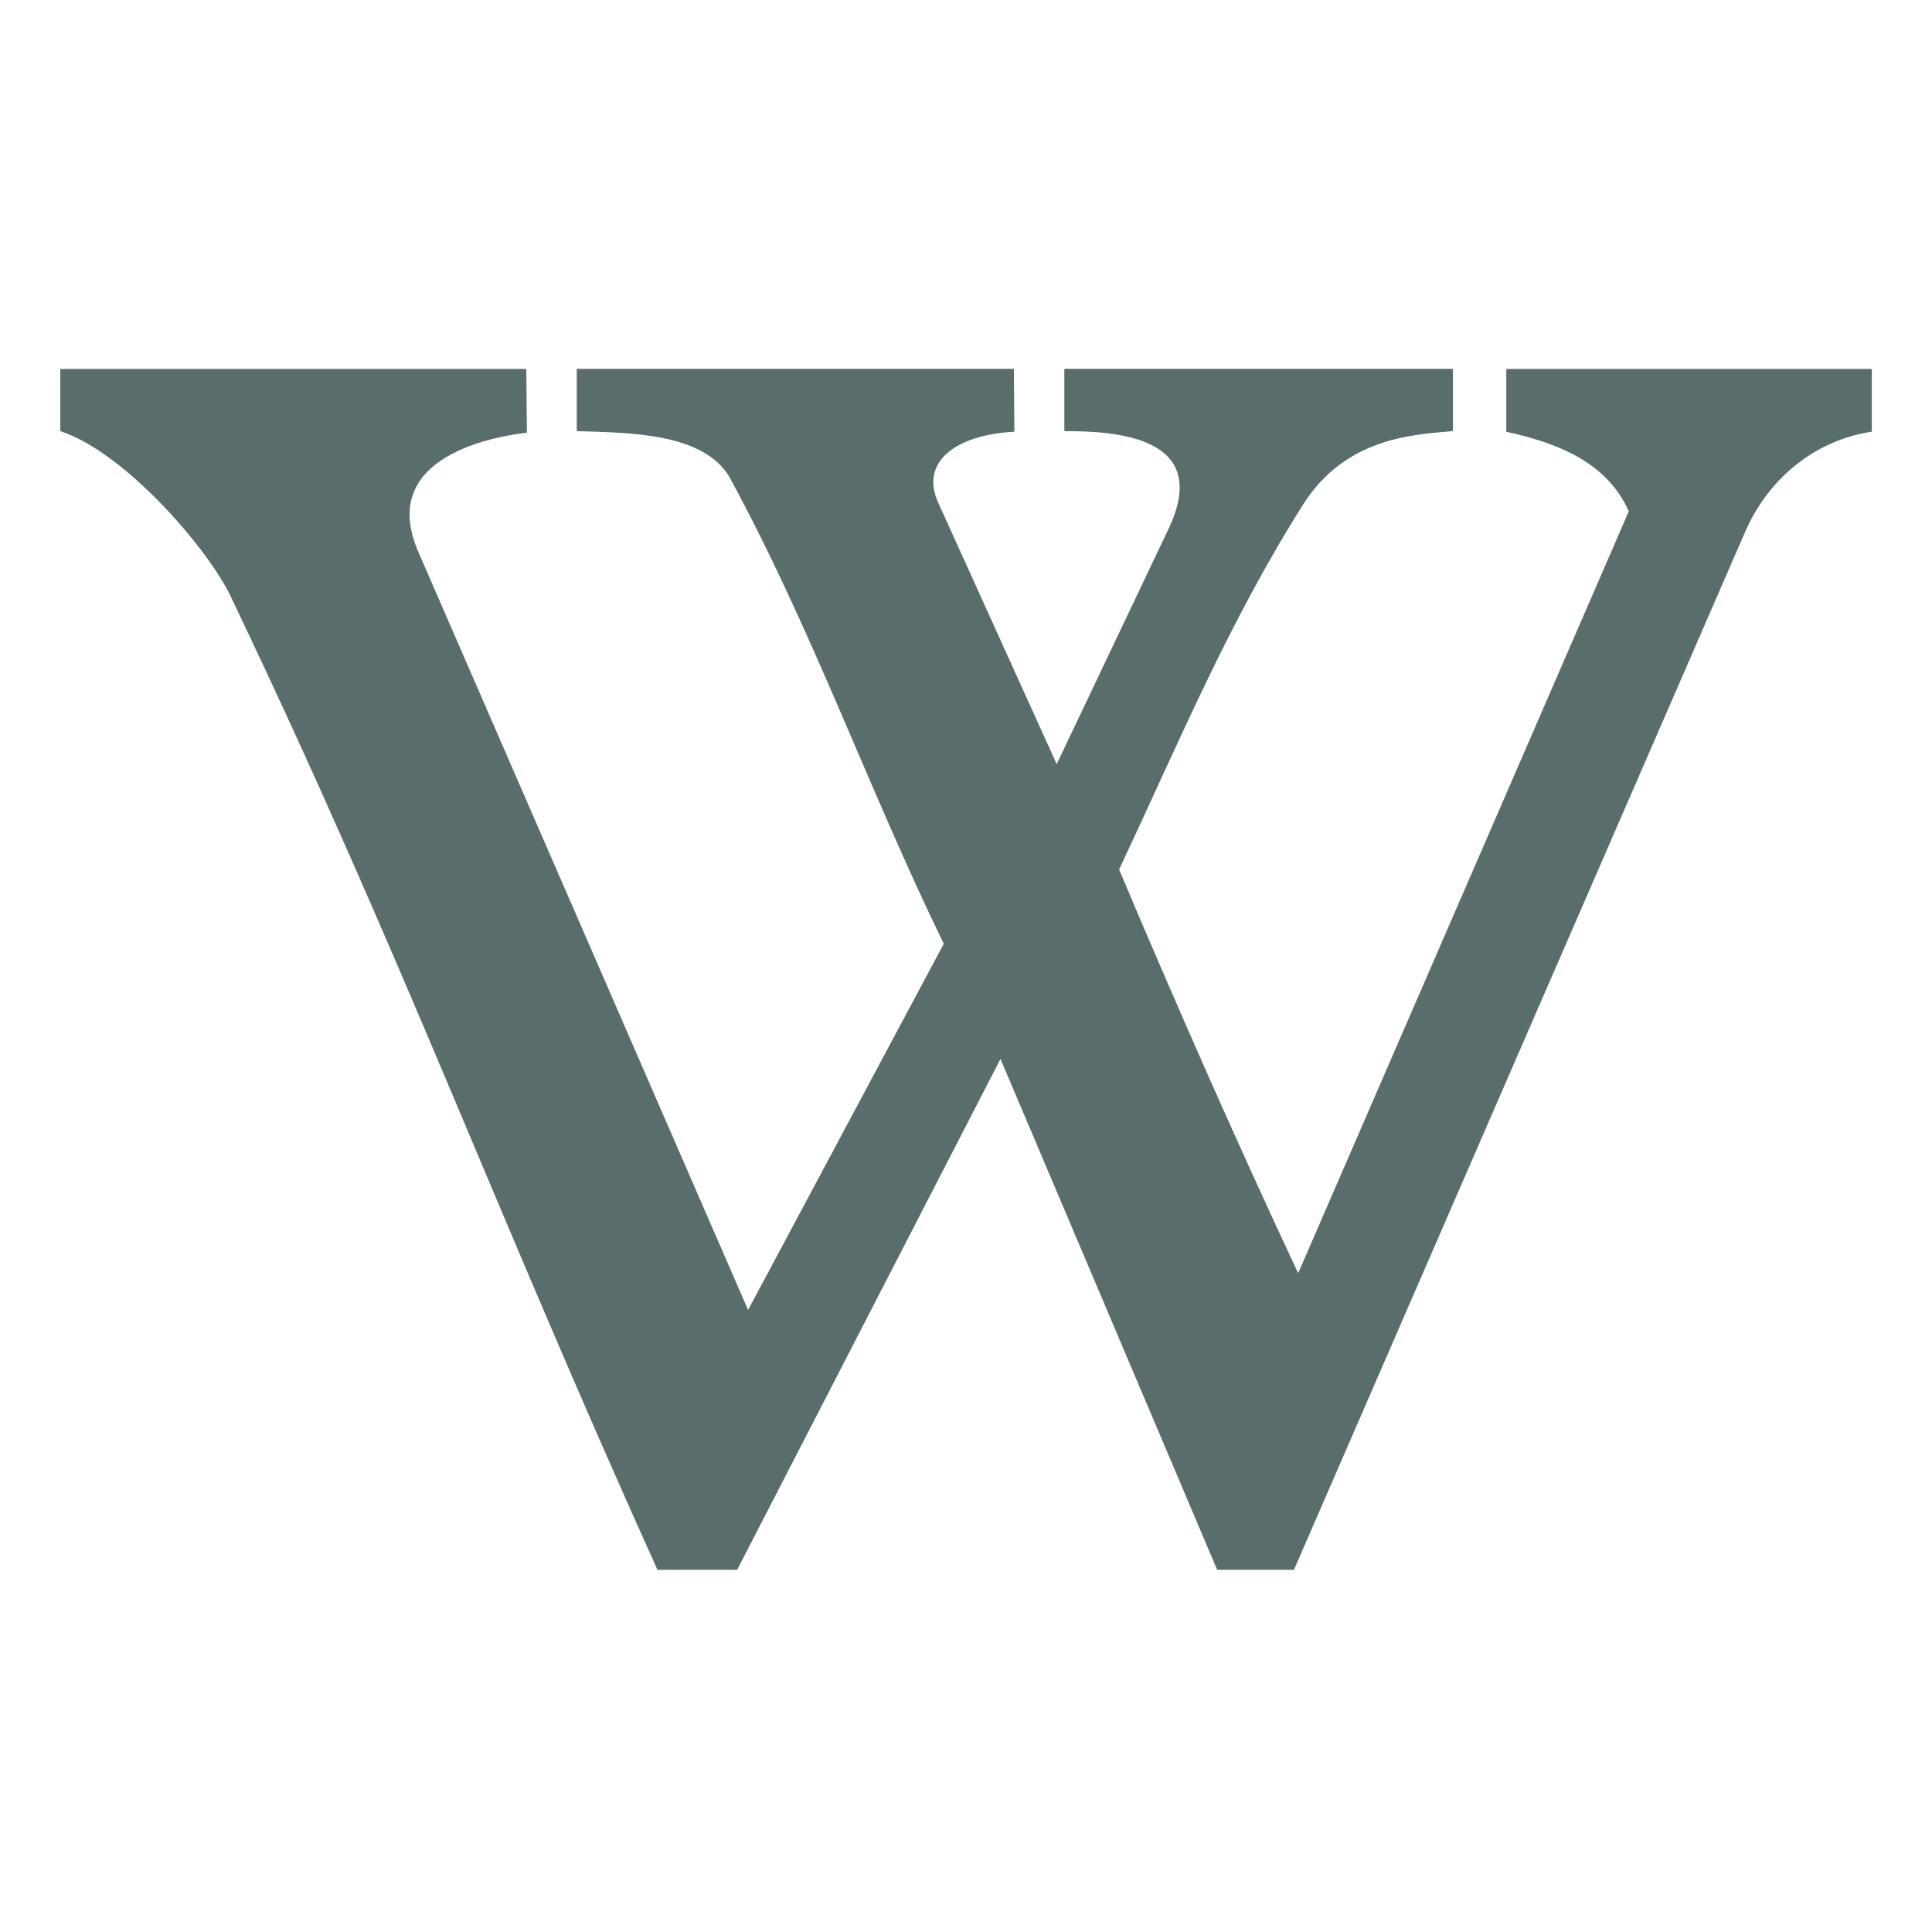 <svg xmlns="http://www.w3.org/2000/svg" width="16" height="16" version="1.1" viewBox="0 0 16 16">
 <defs>
  <style id="current-color-scheme" type="text/css">
   .ColorScheme-Text { color:#596d6d; } .ColorScheme-Highlight { color:#5294e2; }
  </style>
  <linearGradient id="arrongin" x1="0%" x2="0%" y1="0%" y2="100%">
   <stop offset="0%" style="stop-color:#dd9b44; stop-opacity:1"/>
   <stop offset="100%" style="stop-color:#ad6c16; stop-opacity:1"/>
  </linearGradient>
  <linearGradient id="aurora" x1="0%" x2="0%" y1="0%" y2="100%">
   <stop offset="0%" style="stop-color:#09D4DF; stop-opacity:1"/>
   <stop offset="100%" style="stop-color:#9269F4; stop-opacity:1"/>
  </linearGradient>
  <linearGradient id="fitdance" x1="0%" x2="0%" y1="0%" y2="100%">
   <stop offset="0%" style="stop-color:#1AD6AB; stop-opacity:1"/>
   <stop offset="100%" style="stop-color:#329DB6; stop-opacity:1"/>
  </linearGradient>
  <linearGradient id="oomox" x1="0%" x2="0%" y1="0%" y2="100%">
   <stop offset="0%" style="stop-color:#efefe7; stop-opacity:1"/>
   <stop offset="100%" style="stop-color:#8f8f8b; stop-opacity:1"/>
  </linearGradient>
  <linearGradient id="rainblue" x1="0%" x2="0%" y1="0%" y2="100%">
   <stop offset="0%" style="stop-color:#00F260; stop-opacity:1"/>
   <stop offset="100%" style="stop-color:#0575E6; stop-opacity:1"/>
  </linearGradient>
  <linearGradient id="sunrise" x1="0%" x2="0%" y1="0%" y2="100%">
   <stop offset="0%" style="stop-color: #FF8501; stop-opacity:1"/>
   <stop offset="100%" style="stop-color: #FFCB01; stop-opacity:1"/>
  </linearGradient>
  <linearGradient id="telinkrin" x1="0%" x2="0%" y1="0%" y2="100%">
   <stop offset="0%" style="stop-color: #b2ced6; stop-opacity:1"/>
   <stop offset="100%" style="stop-color: #6da5b7; stop-opacity:1"/>
  </linearGradient>
  <linearGradient id="60spsycho" x1="0%" x2="0%" y1="0%" y2="100%">
   <stop offset="0%" style="stop-color: #df5940; stop-opacity:1"/>
   <stop offset="25%" style="stop-color: #d8d15f; stop-opacity:1"/>
   <stop offset="50%" style="stop-color: #e9882a; stop-opacity:1"/>
   <stop offset="100%" style="stop-color: #279362; stop-opacity:1"/>
  </linearGradient>
  <linearGradient id="90ssummer" x1="0%" x2="0%" y1="0%" y2="100%">
   <stop offset="0%" style="stop-color: #f618c7; stop-opacity:1"/>
   <stop offset="20%" style="stop-color: #94ffab; stop-opacity:1"/>
   <stop offset="50%" style="stop-color: #fbfd54; stop-opacity:1"/>
   <stop offset="100%" style="stop-color: #0f83ae; stop-opacity:1"/>
  </linearGradient>
  <style id="current-color-scheme" type="text/css">
   .ColorScheme-Text { color:#596d6d; } .ColorScheme-Highlight { color:#596d6d; } .ColorScheme-ButtonBackground { color:#596d6d; }
  </style>
 </defs>
 <path style="fill:currentColor;stroke:currentColor;stroke-width:0.009" class="ColorScheme-Text" d="m 5.448,12.996 h 0.654 l 2.184,-4.237 1.797,4.237 h 0.63 l 3.733,-8.588 c 0.209,-0.482 0.617,-0.771 1.051,-0.837 v -0.511 h -3.018 v 0.512 c 0.4,0.089 0.826,0.239 1.015,0.662 L 10.751,10.555 C 10.256,9.501 9.748,8.35 9.263,7.201 9.763,6.137 10.172,5.15 10.786,4.179 c 0.359,-0.571 0.941,-0.584 1.242,-0.613 v -0.507 H 8.819 v 0.507 c 0.4,0 1.233,0.036 0.862,0.817 l -0.93,1.956 -0.986,-2.176 c -0.153,-0.339 0.145,-0.565 0.631,-0.592 l -0.004,-0.512 h -3.611 v 0.507 c 0.43,0.014 1.037,0.012 1.261,0.377 0.689,1.266 1.15,2.582 1.779,3.873 L 6.195,10.859 3.461,4.574 c -0.308,-0.708 0.423,-0.936 0.898,-0.995 l -0.005,-0.519 H 0.504 v 0.507 c 0.532,0.176 1.217,0.967 1.409,1.367 1.438,3.008 2.162,5.025 3.535,8.062 z"/>
</svg>
